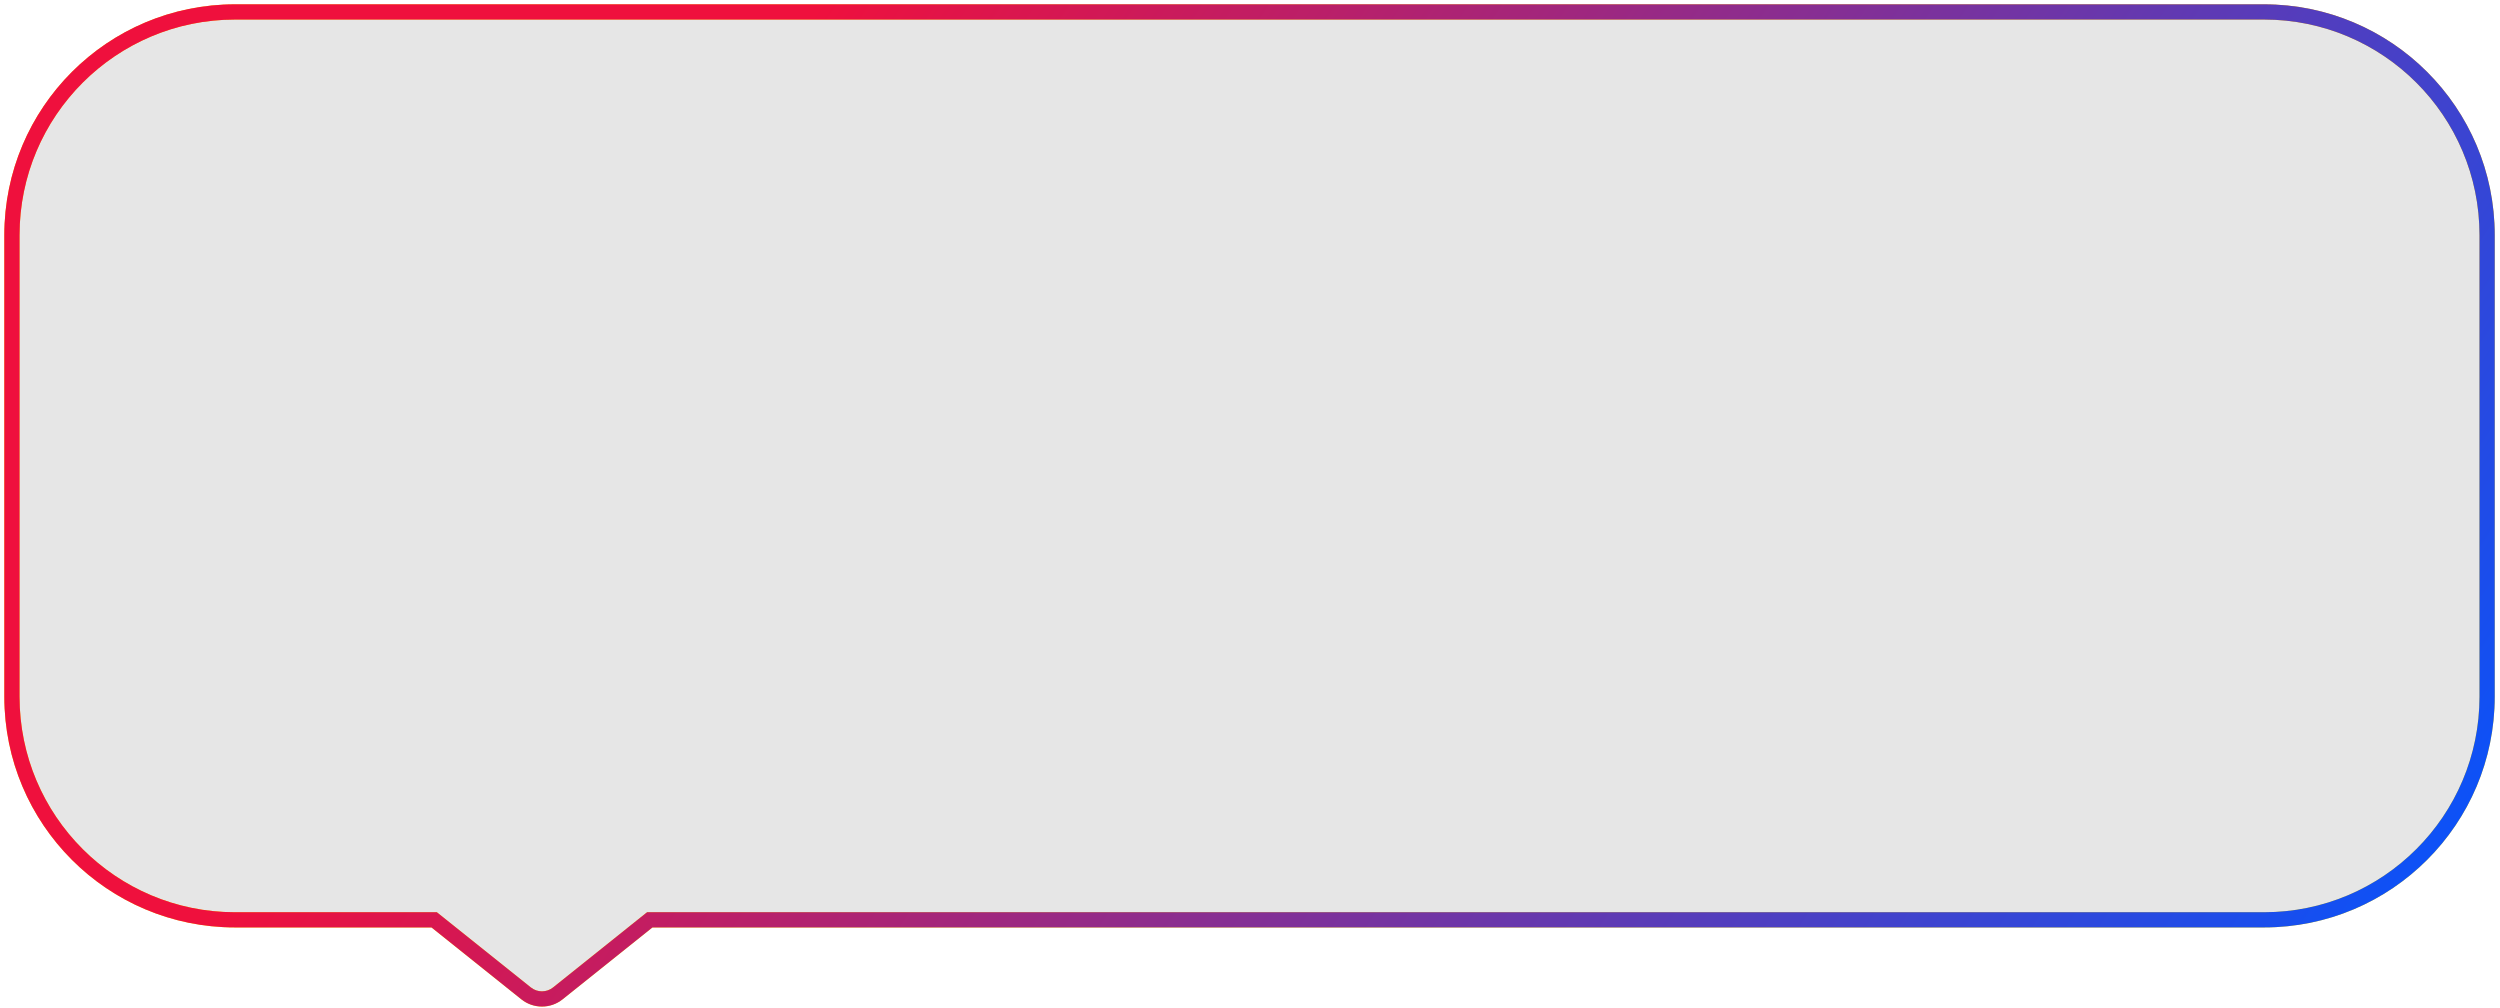 <svg width="419" height="169" viewBox="0 0 419 169" fill="none" xmlns="http://www.w3.org/2000/svg">
<g filter="url(#filter0_b)">
<path fill-rule="evenodd" clip-rule="evenodd" d="M39.404 2C18.746 2 2 18.746 2 39.404V116.761C2 137.419 18.746 154.165 39.404 154.165H72.769L88.178 166.492C89.731 167.734 91.936 167.734 93.489 166.492L108.898 154.165H379.437C400.094 154.165 416.84 137.419 416.84 116.761V39.404C416.84 18.746 400.094 2 379.437 2H39.404Z" fill="black" fill-opacity="0.1"/>
<path d="M72.769 154.165L73.566 153.169L73.217 152.89H72.769V154.165ZM88.178 166.492L88.975 165.496L88.178 166.492ZM93.489 166.492L92.692 165.496L93.489 166.492ZM108.898 154.165V152.89H108.451L108.101 153.169L108.898 154.165ZM3.275 39.404C3.275 19.45 19.451 3.275 39.404 3.275V0.725C18.042 0.725 0.725 18.042 0.725 39.404H3.275ZM3.275 116.761V39.404H0.725V116.761H3.275ZM39.404 152.89C19.451 152.89 3.275 136.714 3.275 116.761H0.725C0.725 138.123 18.042 155.44 39.404 155.44V152.89ZM72.769 152.89H39.404V155.44H72.769V152.89ZM88.975 165.496L73.566 153.169L71.973 155.16L87.382 167.488L88.975 165.496ZM92.692 165.496C91.606 166.366 90.062 166.366 88.975 165.496L87.382 167.488C89.4 169.102 92.267 169.102 94.285 167.488L92.692 165.496ZM108.101 153.169L92.692 165.496L94.285 167.488L109.694 155.16L108.101 153.169ZM379.437 152.89H108.898V155.44H379.437V152.89ZM415.565 116.761C415.565 136.714 399.39 152.89 379.437 152.89V155.44C400.798 155.44 418.116 138.123 418.116 116.761H415.565ZM415.565 39.404V116.761H418.116V39.404H415.565ZM379.437 3.275C399.39 3.275 415.565 19.45 415.565 39.404H418.116C418.116 18.042 400.798 0.725 379.437 0.725V3.275ZM39.404 3.275H379.437V0.725H39.404V3.275Z" fill="url(#paint0_linear)"/>
<path d="M72.769 154.165L73.566 153.169L73.217 152.89H72.769V154.165ZM88.178 166.492L88.975 165.496L88.178 166.492ZM93.489 166.492L92.692 165.496L93.489 166.492ZM108.898 154.165V152.89H108.451L108.101 153.169L108.898 154.165ZM3.275 39.404C3.275 19.45 19.451 3.275 39.404 3.275V0.725C18.042 0.725 0.725 18.042 0.725 39.404H3.275ZM3.275 116.761V39.404H0.725V116.761H3.275ZM39.404 152.89C19.451 152.89 3.275 136.714 3.275 116.761H0.725C0.725 138.123 18.042 155.44 39.404 155.44V152.89ZM72.769 152.89H39.404V155.44H72.769V152.89ZM88.975 165.496L73.566 153.169L71.973 155.16L87.382 167.488L88.975 165.496ZM92.692 165.496C91.606 166.366 90.062 166.366 88.975 165.496L87.382 167.488C89.4 169.102 92.267 169.102 94.285 167.488L92.692 165.496ZM108.101 153.169L92.692 165.496L94.285 167.488L109.694 155.16L108.101 153.169ZM379.437 152.89H108.898V155.44H379.437V152.89ZM415.565 116.761C415.565 136.714 399.39 152.89 379.437 152.89V155.44C400.798 155.44 418.116 138.123 418.116 116.761H415.565ZM415.565 39.404V116.761H418.116V39.404H415.565ZM379.437 3.275C399.39 3.275 415.565 19.45 415.565 39.404H418.116C418.116 18.042 400.798 0.725 379.437 0.725V3.275ZM39.404 3.275H379.437V0.725H39.404V3.275Z" fill="url(#paint1_linear)"/>
</g>
<defs>
<filter id="filter0_b" x="-19.275" y="-19.275" width="457.39" height="207.974" filterUnits="userSpaceOnUse" color-interpolation-filters="sRGB">
<feFlood flood-opacity="0" result="BackgroundImageFix"/>
<feGaussianBlur in="BackgroundImage" stdDeviation="10"/>
<feComposite in2="SourceAlpha" operator="in" result="effect1_backgroundBlur"/>
<feBlend mode="normal" in="SourceGraphic" in2="effect1_backgroundBlur" result="shape"/>
</filter>
<linearGradient id="paint0_linear" x1="209.42" y1="2" x2="209.42" y2="167.423" gradientUnits="userSpaceOnUse">
<stop stop-color="#FFBA03"/>
<stop offset="1" stop-color="#FFE400"/>
</linearGradient>
<linearGradient id="paint1_linear" x1="125.5" y1="18.859" x2="391.579" y2="192.703" gradientUnits="userSpaceOnUse">
<stop stop-color="#EF103D"/>
<stop offset="1" stop-color="#0354FF"/>
</linearGradient>
</defs>
</svg>
